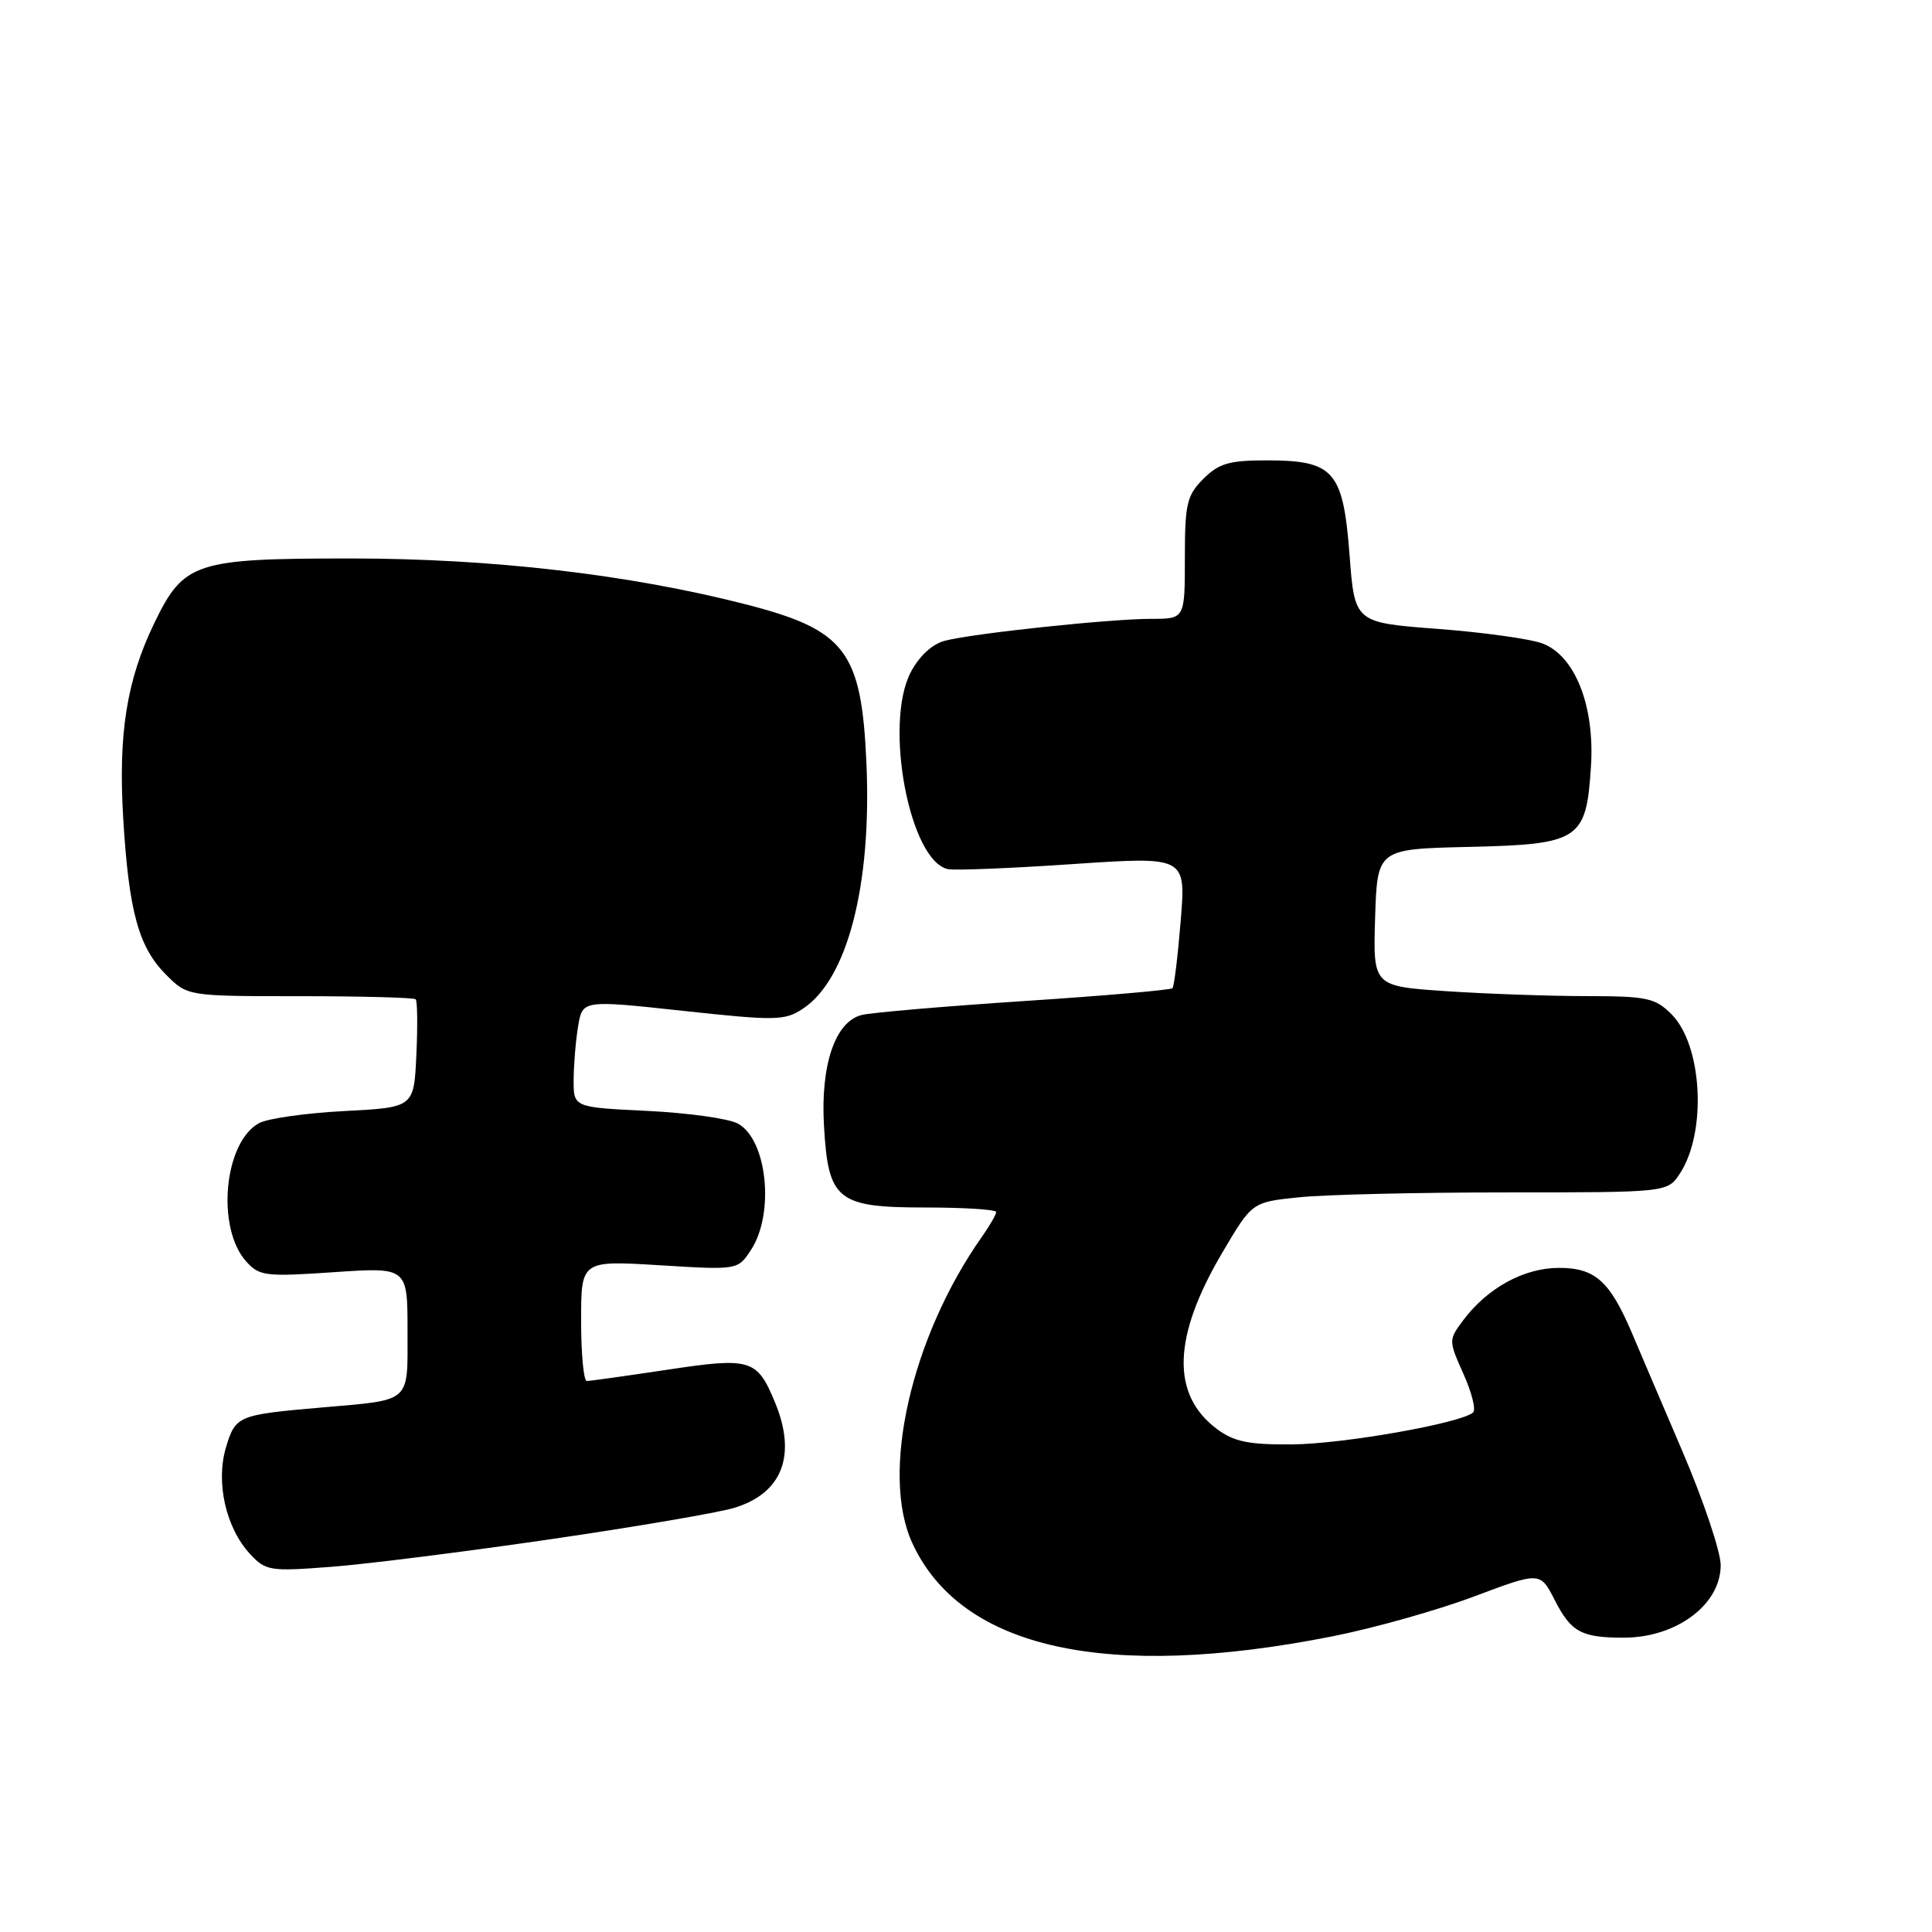 <?xml version="1.0" encoding="UTF-8" standalone="no"?>
<!DOCTYPE svg PUBLIC "-//W3C//DTD SVG 1.1//EN" "http://www.w3.org/Graphics/SVG/1.1/DTD/svg11.dtd" >
<svg xmlns="http://www.w3.org/2000/svg" xmlns:xlink="http://www.w3.org/1999/xlink" version="1.1" viewBox="0 0 256 256">
 <g >
 <path fill="currentColor"
d=" M 176.47 216.84 C 181.96 215.76 190.42 213.38 195.27 211.56 C 204.08 208.25 204.08 208.25 206.00 212.00 C 208.17 216.26 209.53 217.00 215.15 217.00 C 222.13 217.00 228.00 212.62 228.00 207.40 C 228.00 205.61 225.72 198.83 222.94 192.33 C 220.16 185.82 217.13 178.75 216.23 176.61 C 213.30 169.74 211.35 168.00 206.58 168.00 C 201.91 168.00 197.02 170.69 193.80 175.05 C 191.95 177.54 191.95 177.67 193.91 182.04 C 195.01 184.49 195.59 186.79 195.20 187.15 C 193.68 188.56 178.11 191.32 171.29 191.39 C 165.50 191.44 163.54 191.05 161.29 189.38 C 155.13 184.81 155.36 177.13 162.01 165.90 C 165.91 159.29 165.91 159.29 172.10 158.65 C 175.51 158.29 187.89 158.00 199.62 158.00 C 220.95 158.00 220.95 158.00 222.60 155.49 C 226.19 150.01 225.58 138.49 221.48 134.39 C 219.32 132.23 218.23 132.00 210.30 131.99 C 205.46 131.99 197.10 131.70 191.71 131.34 C 181.93 130.69 181.93 130.69 182.21 121.60 C 182.50 112.50 182.50 112.50 194.62 112.22 C 209.32 111.88 210.19 111.31 210.81 101.58 C 211.33 93.55 208.71 86.90 204.38 85.26 C 202.80 84.66 196.55 83.79 190.50 83.33 C 179.50 82.50 179.50 82.50 178.82 73.51 C 177.97 62.39 176.75 61.00 167.84 61.00 C 162.88 61.00 161.51 61.40 159.45 63.45 C 157.26 65.65 157.00 66.75 157.00 73.95 C 157.00 82.00 157.00 82.00 152.54 82.00 C 147.11 82.00 128.96 83.92 125.21 84.90 C 123.54 85.33 121.81 86.92 120.69 89.05 C 117.07 95.93 120.54 114.18 125.64 115.17 C 126.57 115.35 134.03 115.05 142.23 114.49 C 157.14 113.49 157.14 113.49 156.45 121.99 C 156.07 126.67 155.58 130.70 155.36 130.94 C 155.14 131.18 146.30 131.95 135.73 132.64 C 125.15 133.34 115.46 134.17 114.18 134.49 C 110.67 135.37 108.72 141.08 109.18 149.14 C 109.74 159.05 110.91 160.00 122.65 160.00 C 127.79 160.00 132.00 160.27 132.00 160.60 C 132.00 160.92 131.16 162.39 130.13 163.85 C 120.73 177.17 116.62 195.26 120.90 204.50 C 127.36 218.47 146.59 222.74 176.47 216.84 Z  M 72.93 203.96 C 84.17 202.32 95.11 200.45 97.25 199.81 C 103.68 197.88 105.62 192.81 102.65 185.72 C 100.30 180.08 99.46 179.83 88.40 181.50 C 82.95 182.32 78.16 182.99 77.75 182.99 C 77.34 183.00 77.00 179.40 77.00 175.01 C 77.00 167.02 77.00 167.02 87.38 167.65 C 97.76 168.29 97.76 168.29 99.51 165.62 C 102.68 160.78 101.65 150.95 97.75 148.87 C 96.52 148.21 91.13 147.46 85.76 147.20 C 76.00 146.73 76.00 146.73 76.01 143.12 C 76.02 141.13 76.28 137.93 76.60 136.00 C 77.18 132.50 77.18 132.50 90.48 133.94 C 102.78 135.27 103.97 135.25 106.37 133.67 C 112.27 129.81 115.51 117.35 114.81 101.19 C 114.16 86.23 112.06 83.47 98.75 80.06 C 83.31 76.11 65.09 74.00 46.48 74.00 C 25.85 74.00 24.37 74.49 20.48 82.49 C 16.78 90.13 15.65 97.20 16.33 108.50 C 17.08 120.83 18.37 125.52 22.02 129.17 C 24.85 132.00 24.85 132.00 39.76 132.00 C 47.96 132.00 54.85 132.19 55.08 132.41 C 55.31 132.64 55.35 135.95 55.17 139.78 C 54.85 146.74 54.85 146.74 45.64 147.22 C 40.57 147.48 35.50 148.20 34.35 148.81 C 29.68 151.31 28.61 162.69 32.63 167.16 C 34.37 169.09 35.19 169.19 44.25 168.57 C 54.00 167.91 54.00 167.91 54.00 176.35 C 54.00 186.04 54.66 185.45 42.50 186.51 C 31.50 187.47 31.20 187.60 29.94 191.80 C 28.56 196.43 29.93 202.47 33.15 205.93 C 35.22 208.15 35.77 208.24 43.91 207.61 C 48.64 207.25 61.69 205.60 72.93 203.96 Z "/>
</g>
</svg>